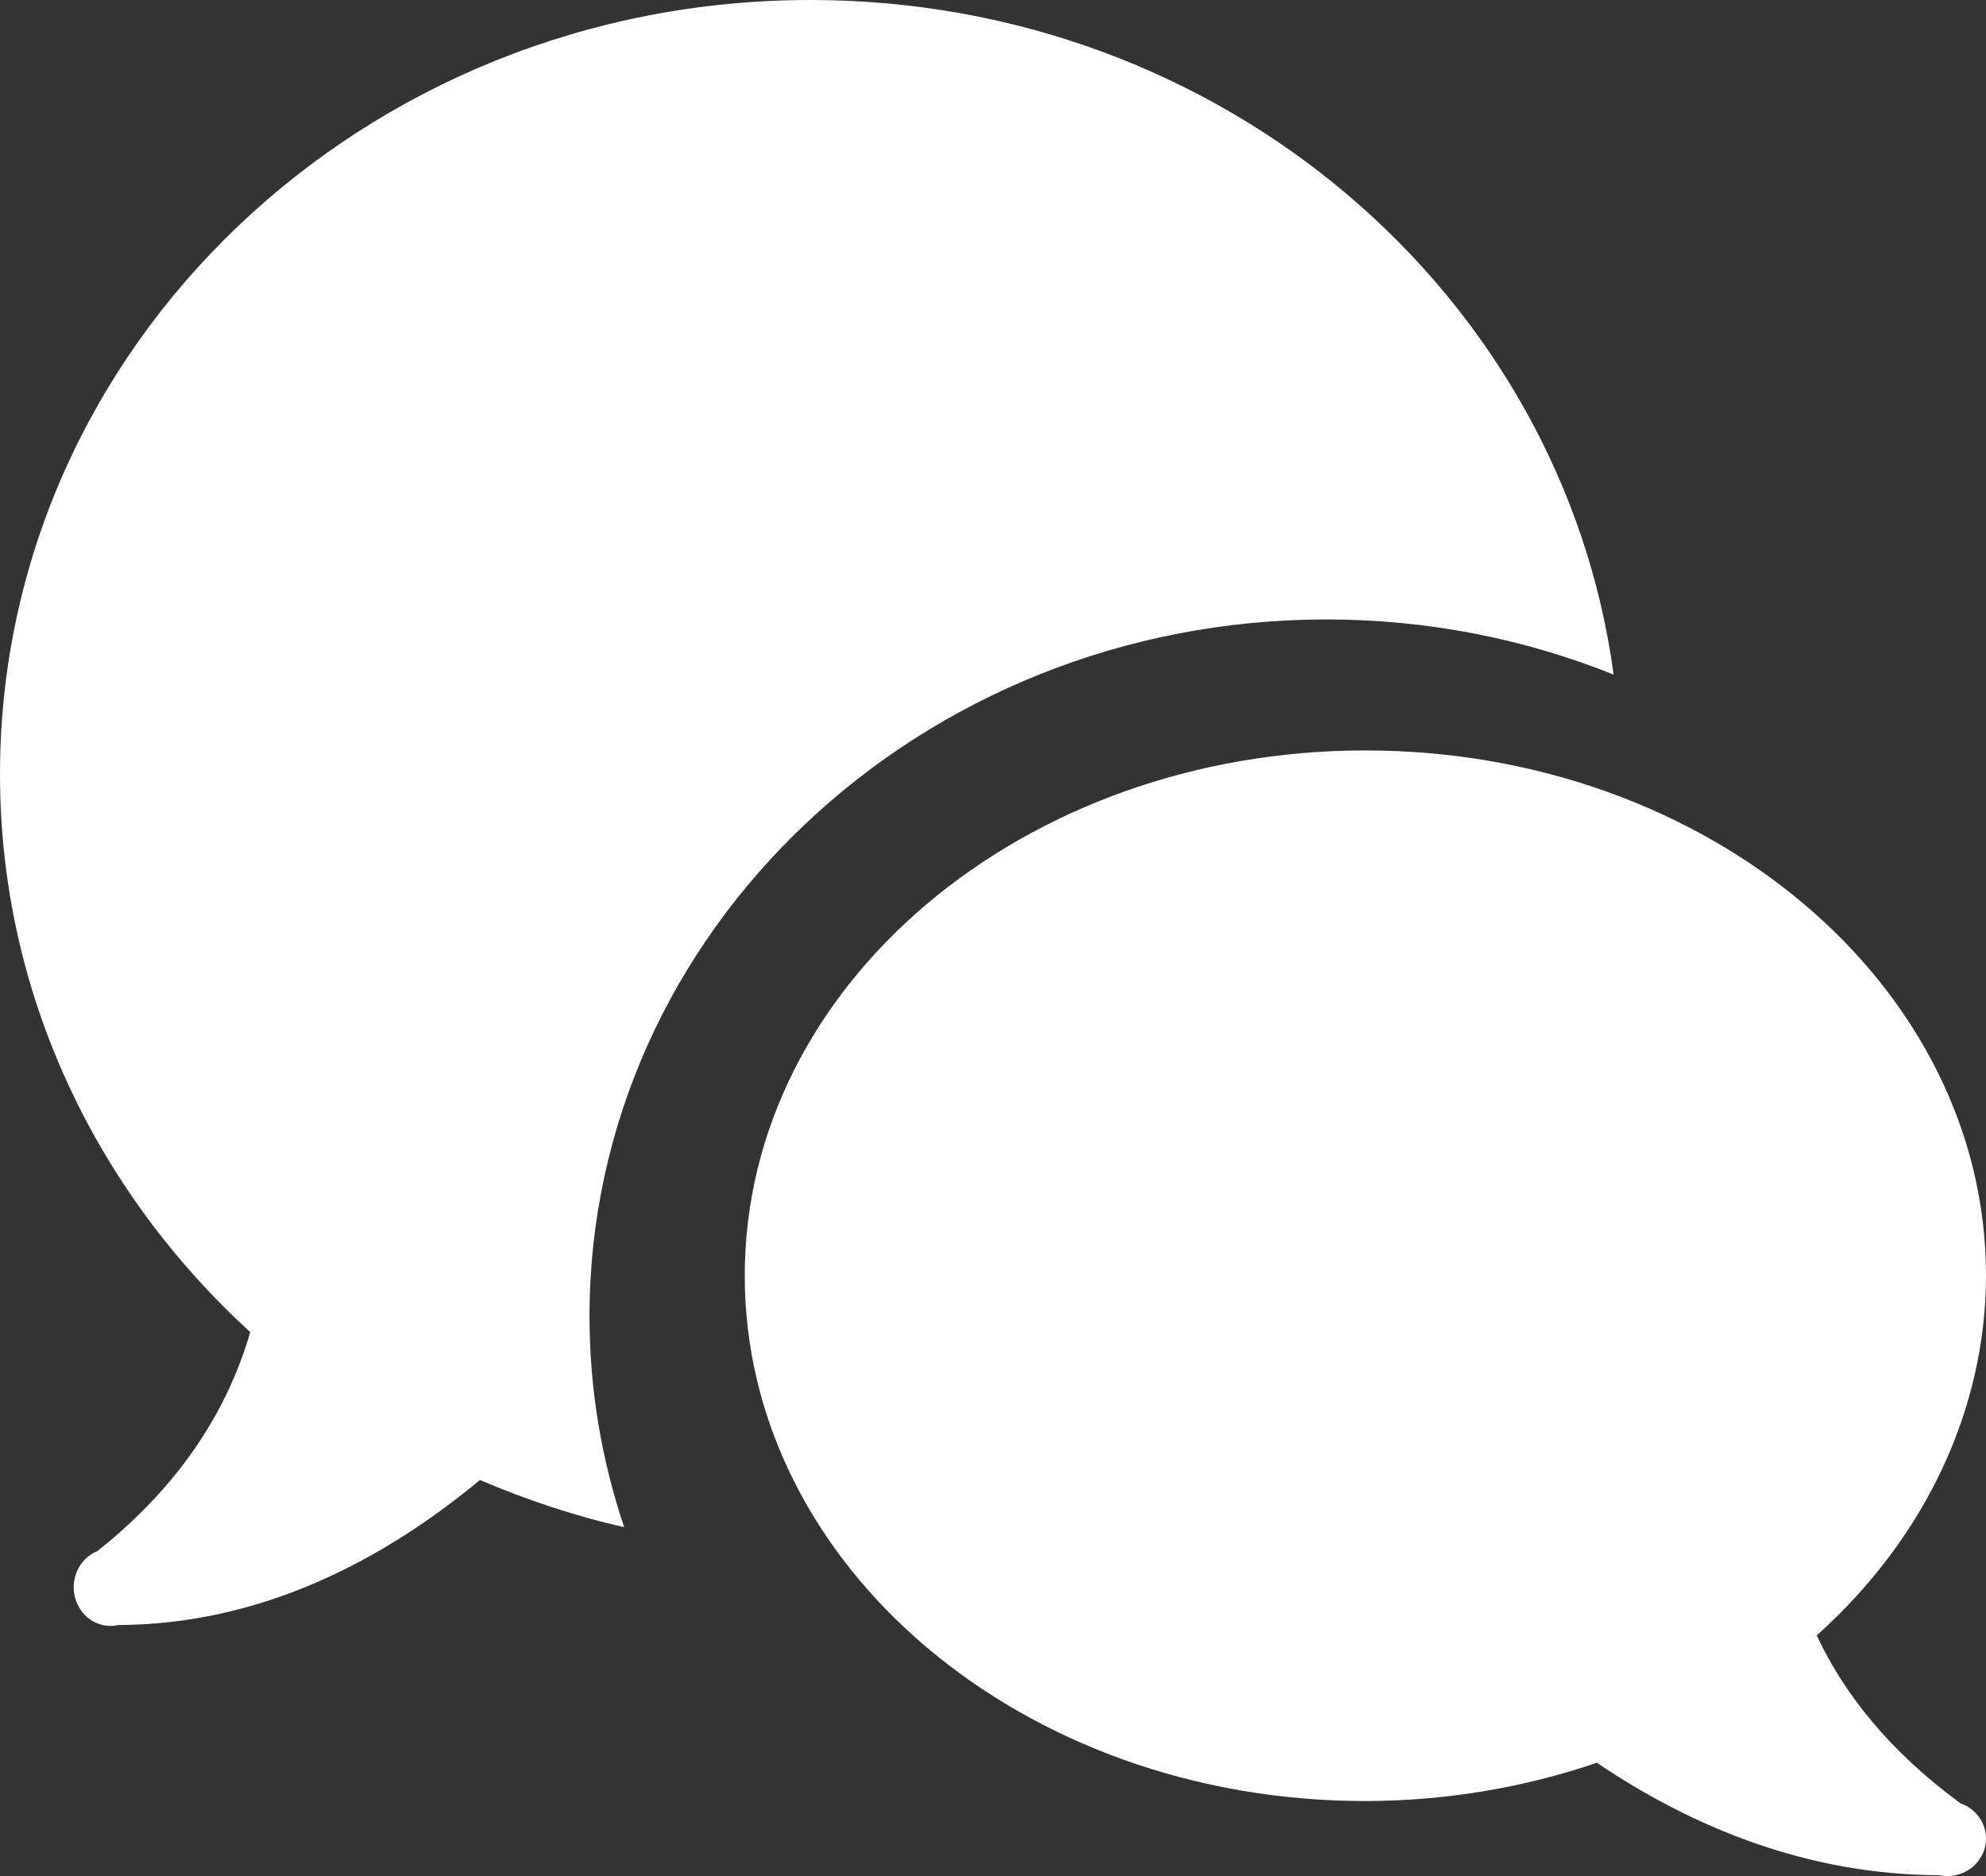 <svg width="18" height="17" viewBox="0 0 18 17" fill="none" xmlns="http://www.w3.org/2000/svg">
  <rect x="0" y="0" width="18" height="17" fill="#333333" stroke="none"/>
  <path fill-rule="evenodd" clip-rule="evenodd" d="M0 7.016C0 3.141 3.289 0 7.346 0C11.082 0 14.16 2.665 14.625 6.113C13.824 5.791 12.944 5.613 12.021 5.613C8.339 5.613 5.343 8.445 5.343 11.927C5.343 12.593 5.454 13.235 5.657 13.838C5.203 13.736 4.768 13.589 4.35 13.411C3.471 14.14 2.365 14.721 1.07 14.725C1.047 14.73 1.025 14.733 1.002 14.733C0.817 14.733 0.668 14.576 0.668 14.383C0.668 14.237 0.754 14.107 0.883 14.055L0.884 14.054C1.651 13.444 2.068 12.759 2.268 12.071C0.874 10.796 0 9.006 0 7.016ZM6.75 11.56C6.75 8.931 9.268 6.8 12.375 6.8C15.482 6.8 18 8.931 18 11.56C17.998 12.772 17.449 13.938 16.466 14.819C16.713 15.349 17.126 15.869 17.769 16.341C17.908 16.39 18 16.517 18 16.66C18 16.848 17.843 17 17.648 17C17.623 17 17.599 16.997 17.574 16.992C16.379 16.988 15.336 16.556 14.473 15.973C13.806 16.201 13.094 16.319 12.375 16.32C9.268 16.32 6.75 14.189 6.75 11.56Z" fill="#FFFFFF"/>
</svg>
